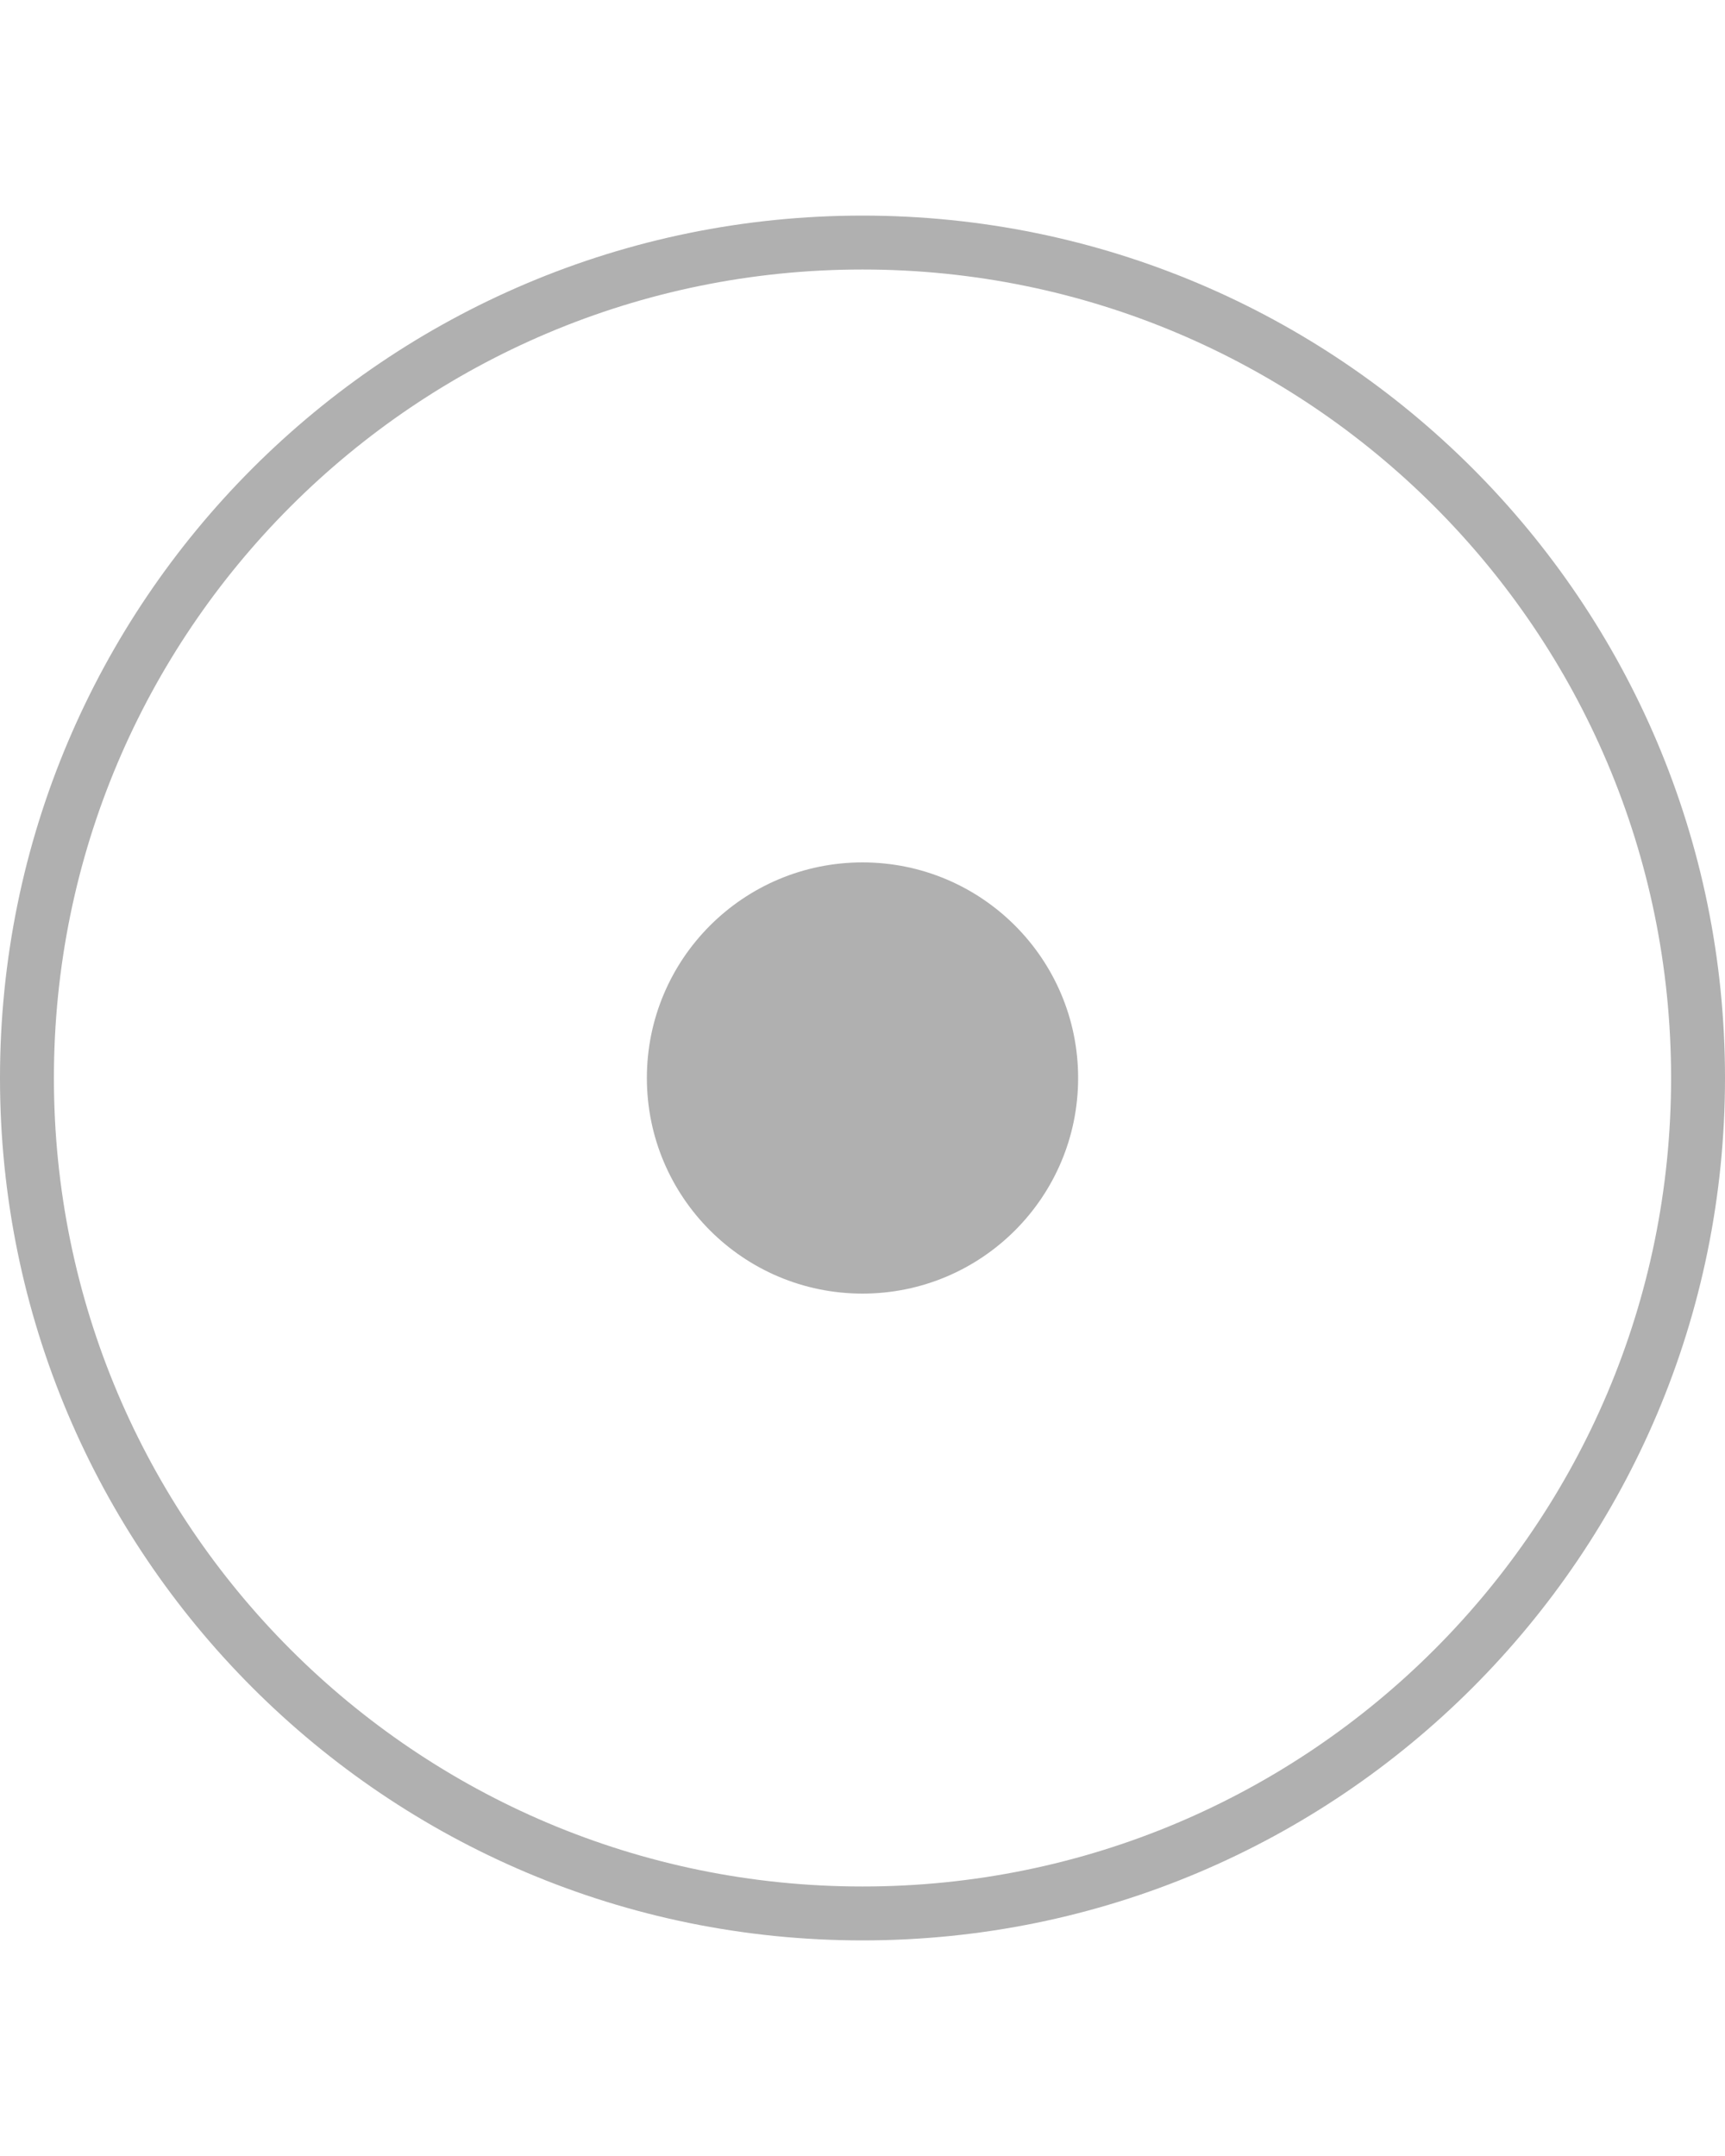 <svg width="32" height="40" viewBox="0 0 32 40" fill="none" xmlns="http://www.w3.org/2000/svg">
    <g style="mix-blend-mode:difference" opacity="0.64">
        <path fill-rule="evenodd" clip-rule="evenodd"
            d="M16 36C24.837 36 32 28.837 32 20C32 11.163 24.837 4 16 4C7.163 4 0 11.163 0 20C0 28.837 7.163 36 16 36ZM16 35C24.284 35 31 28.284 31 20C31 11.716 24.284 5 16 5C7.716 5 1 11.716 1 20C1 28.284 7.716 35 16 35Z"
            fill="#838383" />
        <circle cx="16" cy="20" r="4" fill="#838383" />
    </g>
</svg>